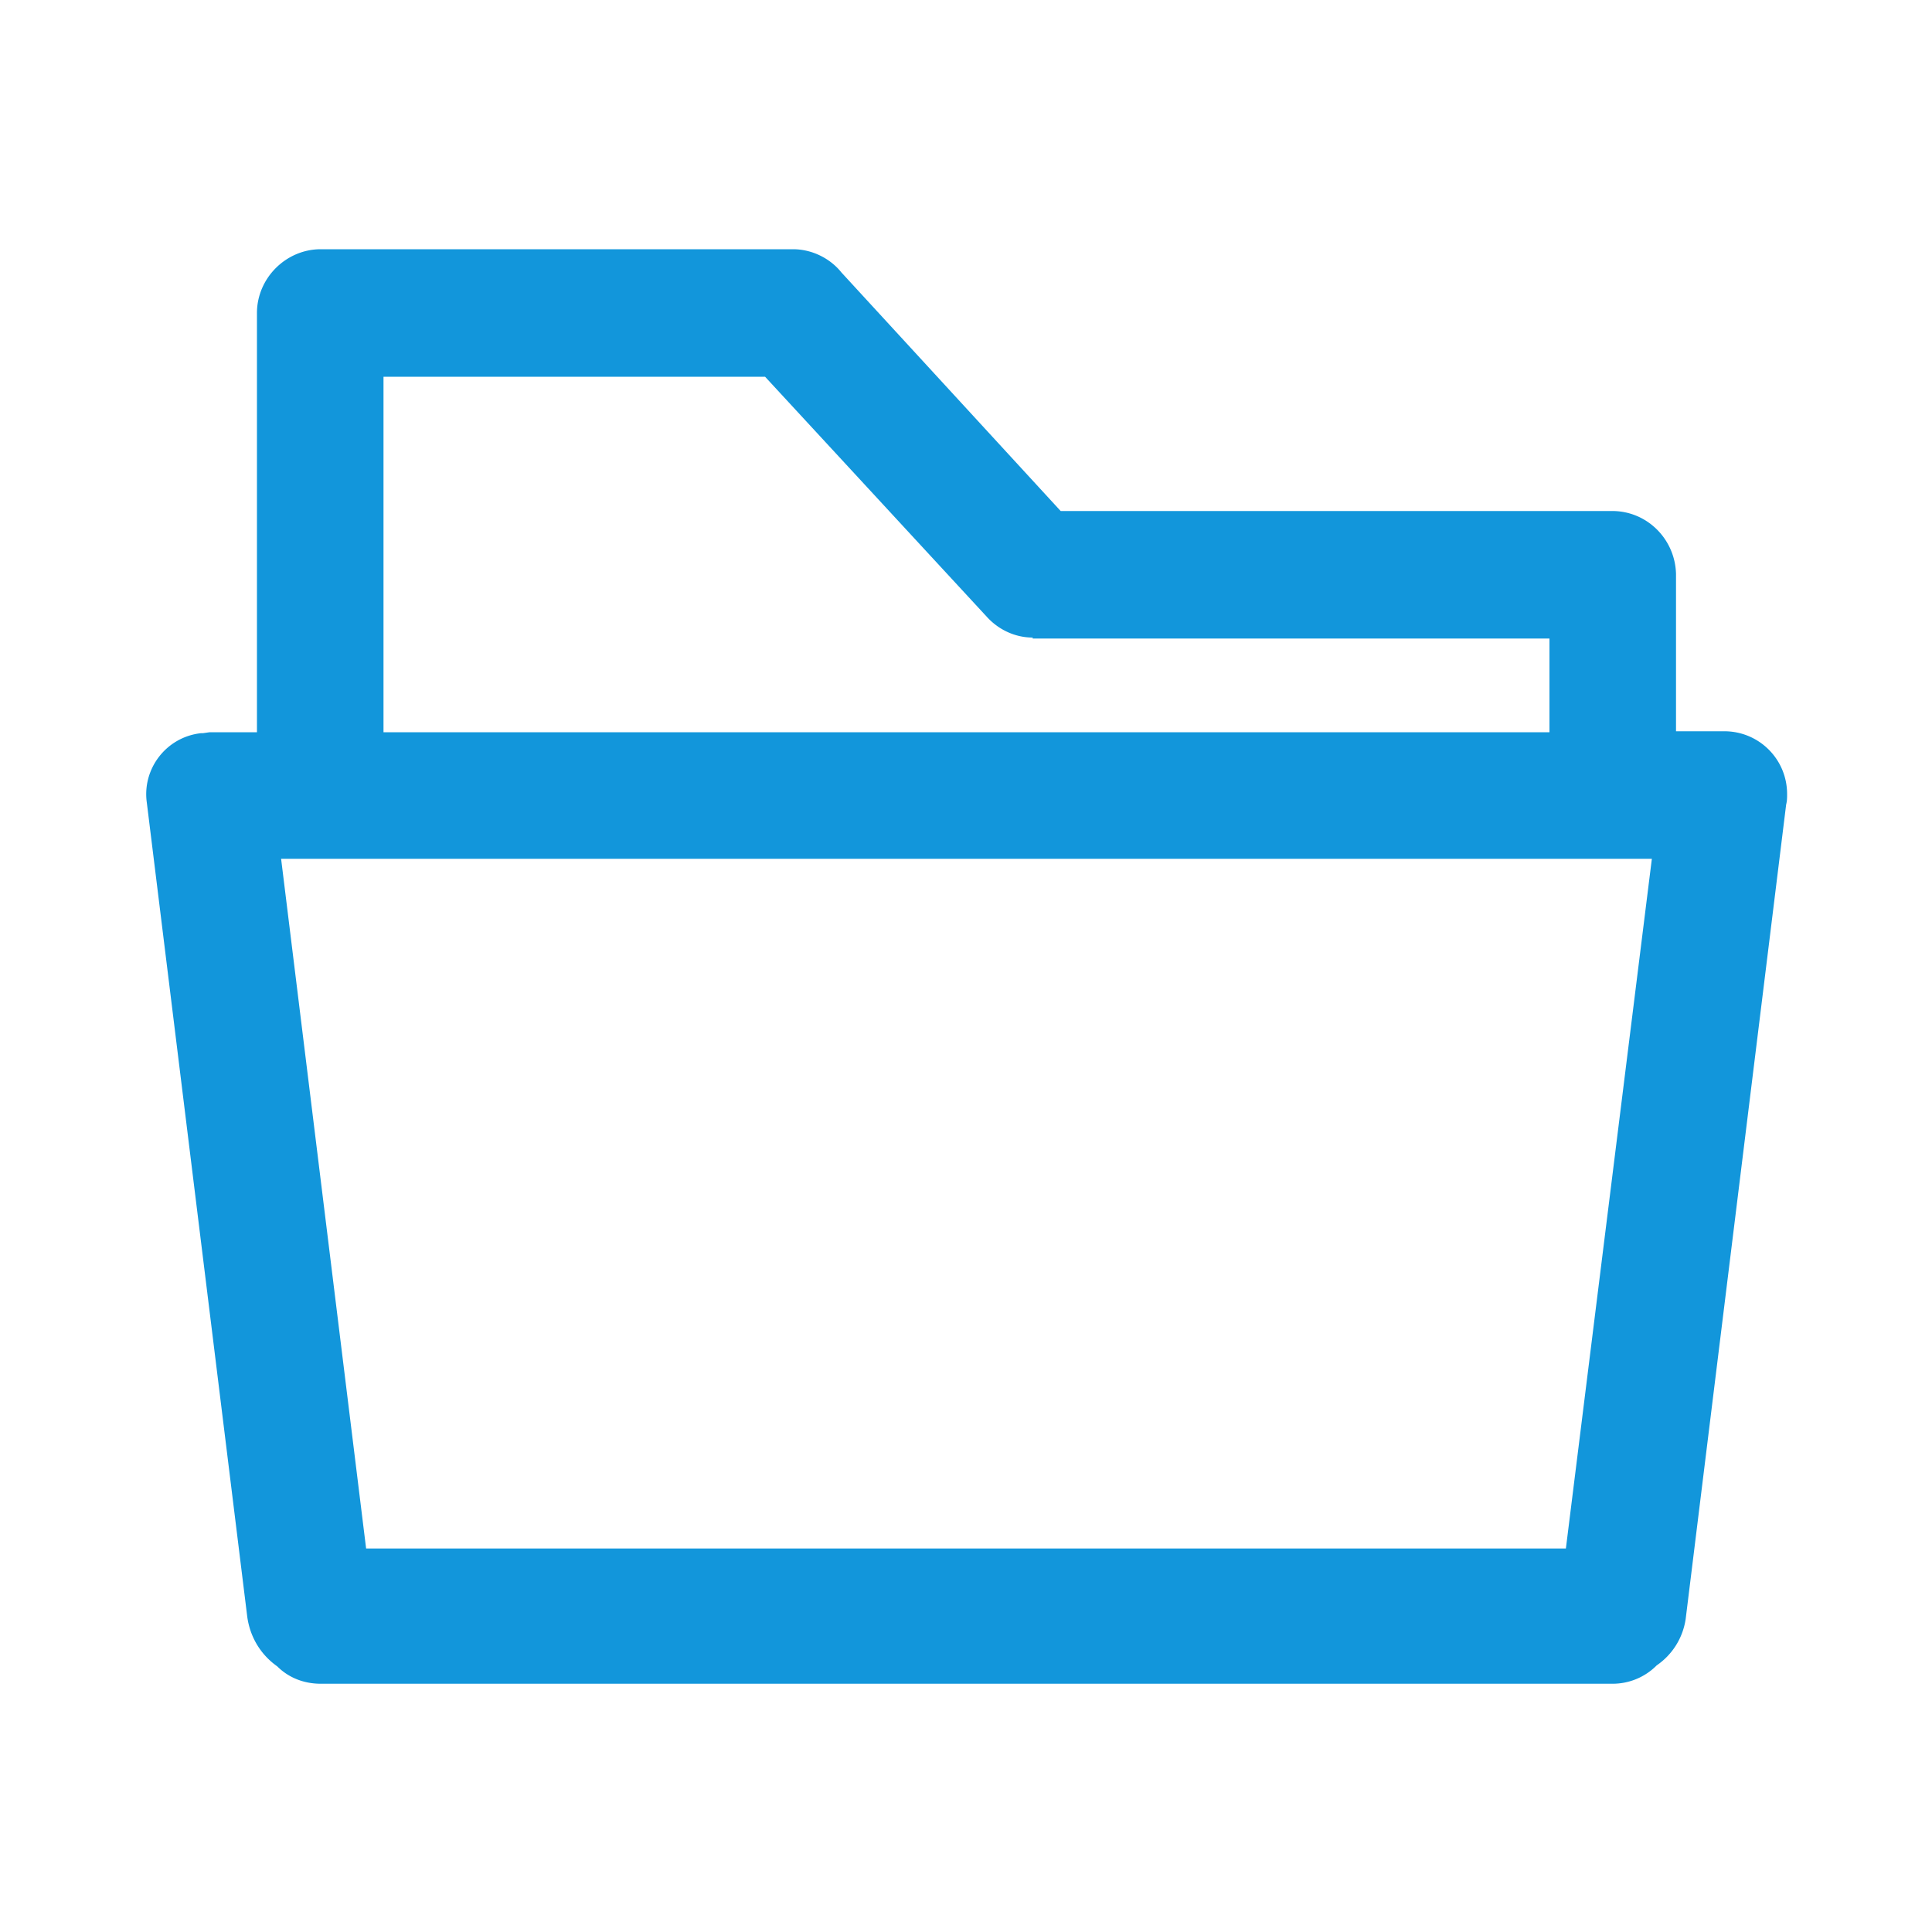 <?xml version="1.0" standalone="no"?><!DOCTYPE svg PUBLIC "-//W3C//DTD SVG 1.1//EN" "http://www.w3.org/Graphics/SVG/1.1/DTD/svg11.dtd"><svg t="1547117583081" class="icon" style="" viewBox="0 0 1024 1024" version="1.1" xmlns="http://www.w3.org/2000/svg" p-id="5397" xmlns:xlink="http://www.w3.org/1999/xlink" width="64" height="64"><defs><style type="text/css"></style></defs><path d="M111.104 388.096h25.088V165.888c0-18.432 15.36-33.792 33.792-33.792h250.368c9.728 0 19.456 4.608 25.6 12.288l116.224 126.464h292.352c18.432 0 33.28 14.848 33.792 33.28v83.456h25.6c18.432 0 33.28 14.848 33.28 33.28 0 2.048 0 3.584-0.512 5.632l-53.248 431.616c-1.536 10.24-7.168 18.944-15.36 24.576a32.87 32.87 0 0 1-23.552 9.728H169.984c-8.704 0-16.896-3.072-23.04-9.216-8.704-6.144-14.336-15.36-15.872-26.112L77.824 425.472c-2.56-17.92 10.24-34.816 28.672-36.864h1.024l3.584-0.512z m92.16 0h617.984v-49.664h-273.92V337.92c-9.216 0-17.92-4.096-24.064-10.752L405.504 199.68H203.264v188.416zM875.52 455.168H148.992l45.056 365.568h635.904l45.568-365.568z" p-id="5398" fill="#1296db"></path></svg>